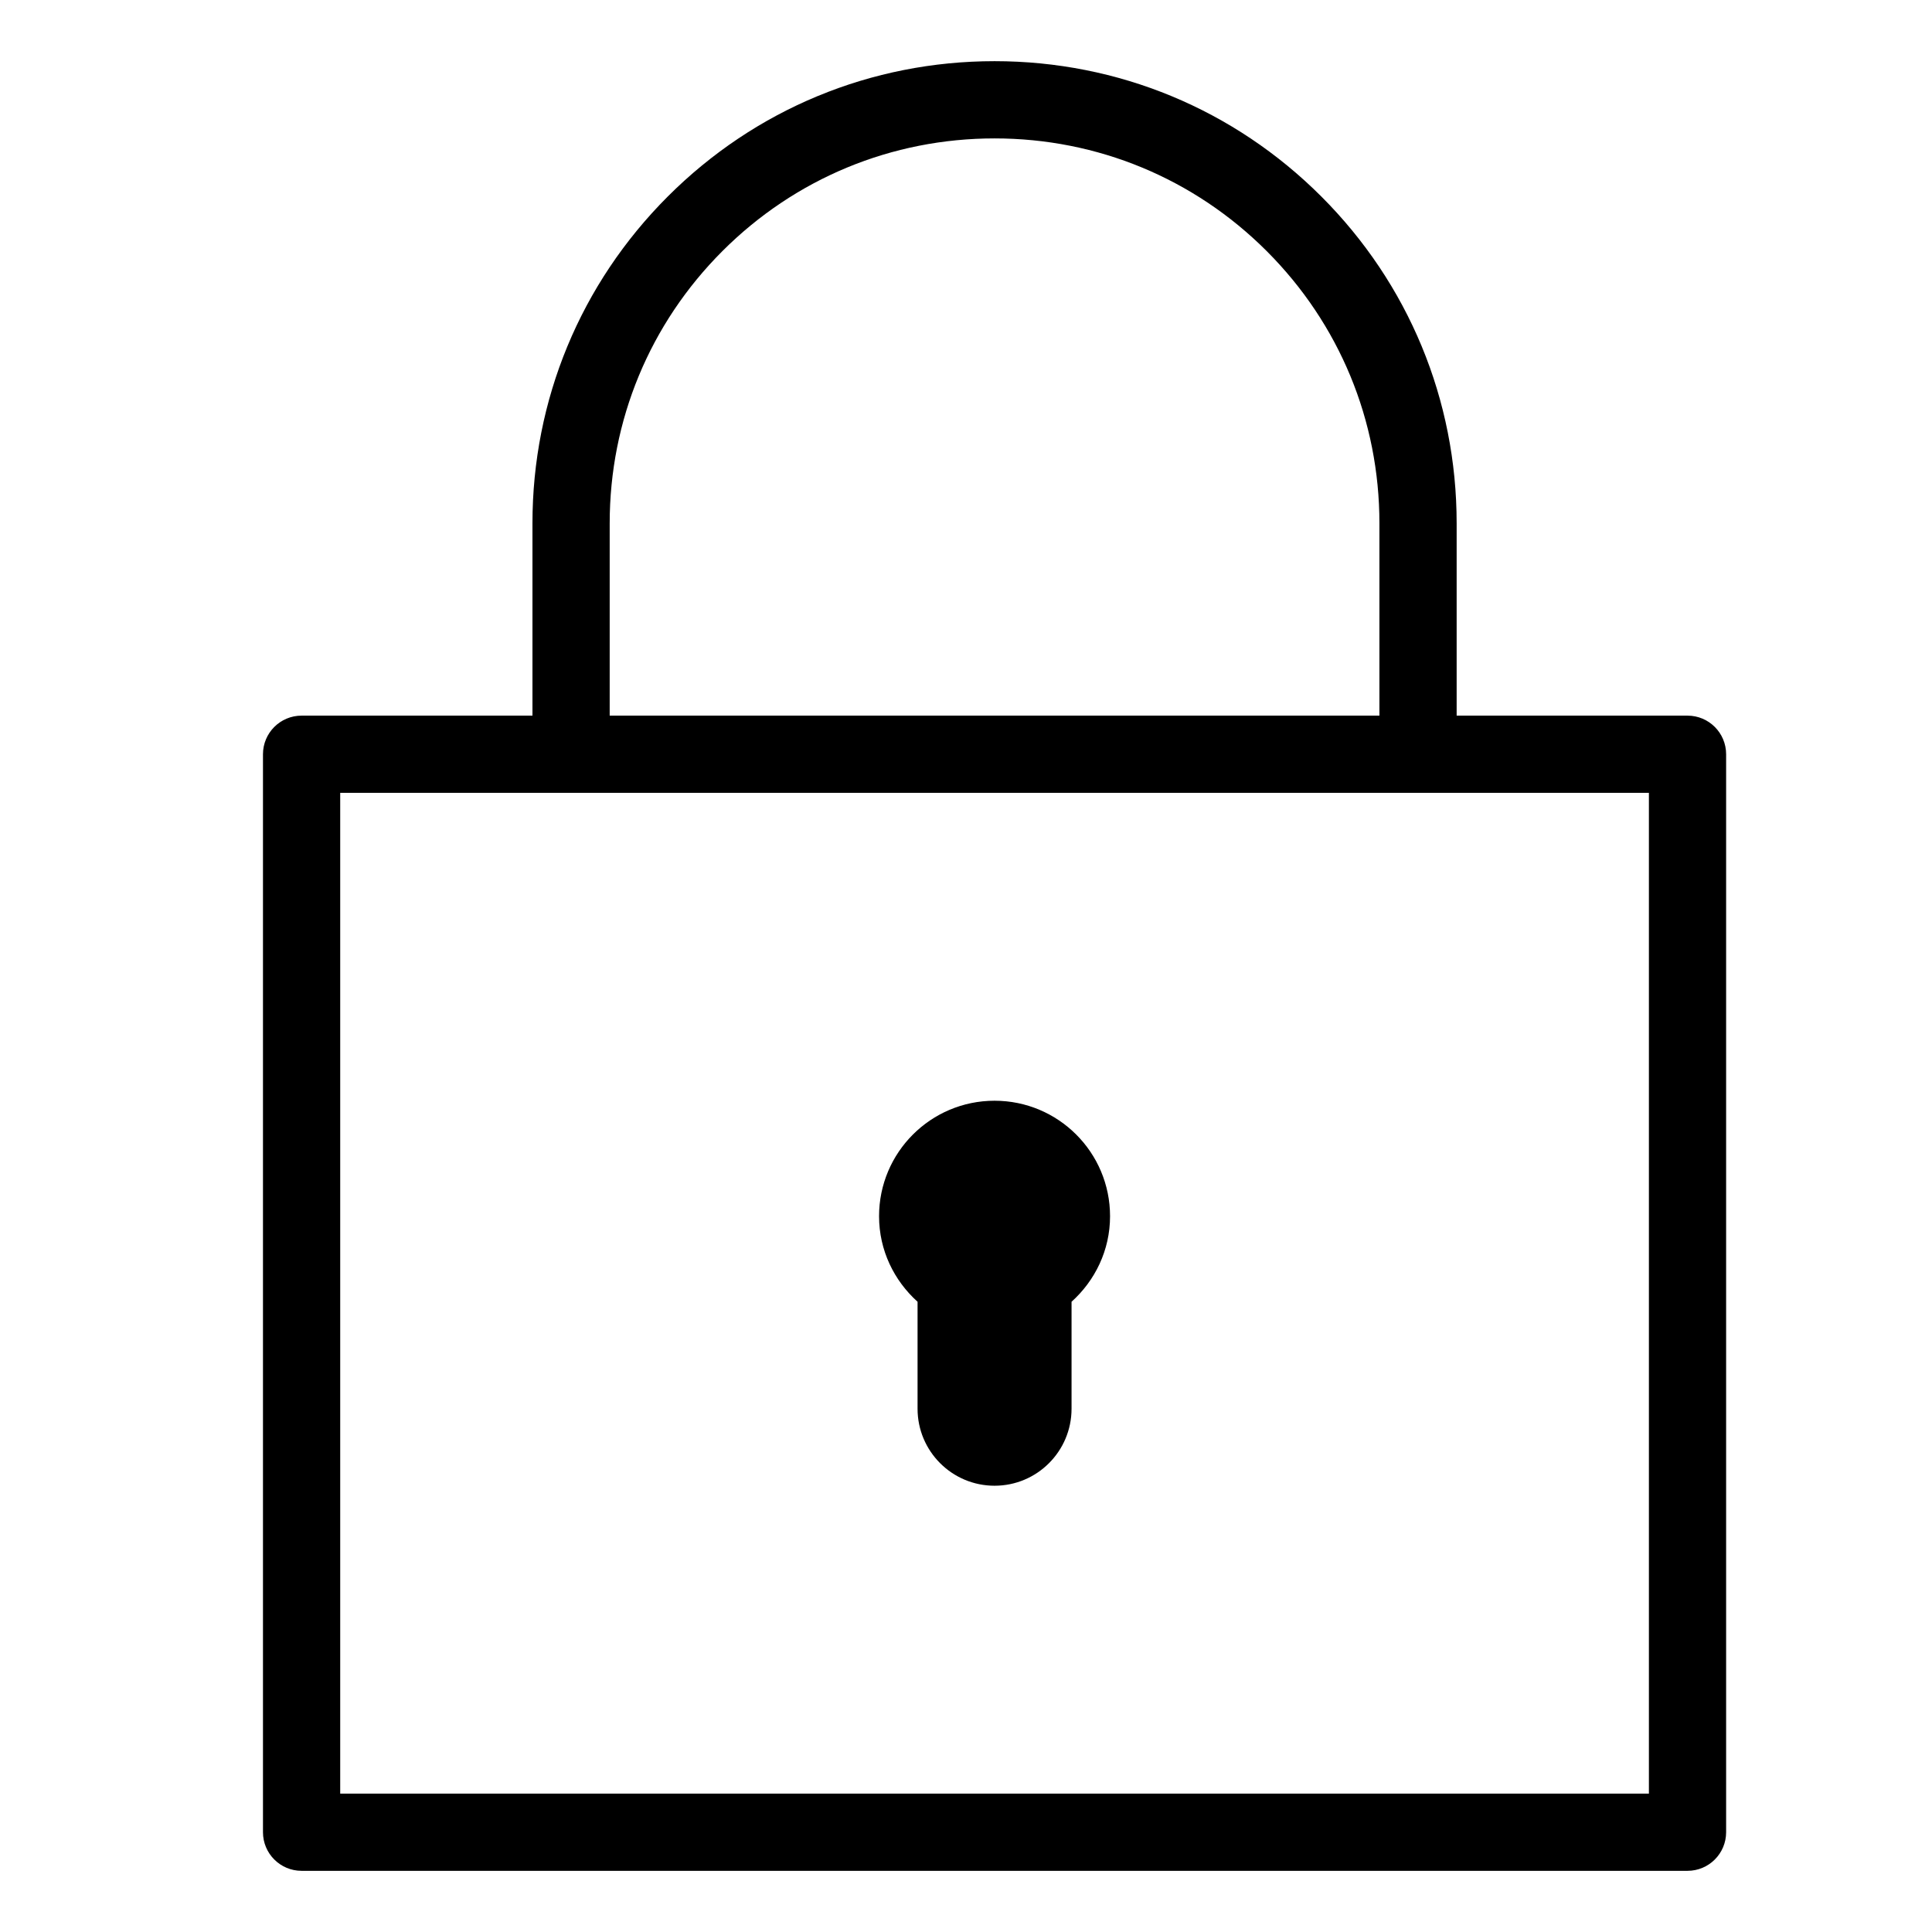 <svg viewBox="0 0 1024 1024">
    <path
        d="M894.42 379.303l-122.367 0 0-101.962c0-65.43-25.47-126.941-71.724-173.195-46.253-46.253-107.764-71.724-173.195-71.724s-126.941 25.47-173.195 71.724-71.724 107.764-71.724 173.195l0 101.962-122.367 0c-11.308 0-20.466 9.169-20.466 20.466l0 571.343c0 11.297 9.159 20.466 20.466 20.466l734.57 0c11.308 0 20.466-9.169 20.466-20.466l0-571.343C914.886 388.472 905.727 379.303 894.42 379.303zM323.149 277.341c0-54.501 21.213-105.728 59.741-144.255 38.517-38.517 89.744-59.73 144.245-59.73s105.728 21.213 144.245 59.73c38.527 38.527 59.741 89.754 59.741 144.255l0 101.962-407.972 0L323.149 277.341 323.149 277.341zM873.954 950.645l-693.638 0 0-530.41 693.638 0L873.954 950.645z">
    </path>
    <path
        d="M588.349 644.626c0 18.072-7.972 34.137-20.405 45.332l0 56.691c0 22.543-18.276 40.82-40.809 40.82-22.533 0-40.809-18.276-40.809-40.82l0-56.691c-12.433-11.195-20.405-27.261-20.405-45.332 0-33.81 27.404-61.214 61.214-61.214C560.955 583.411 588.349 610.816 588.349 644.626z" />
</svg>